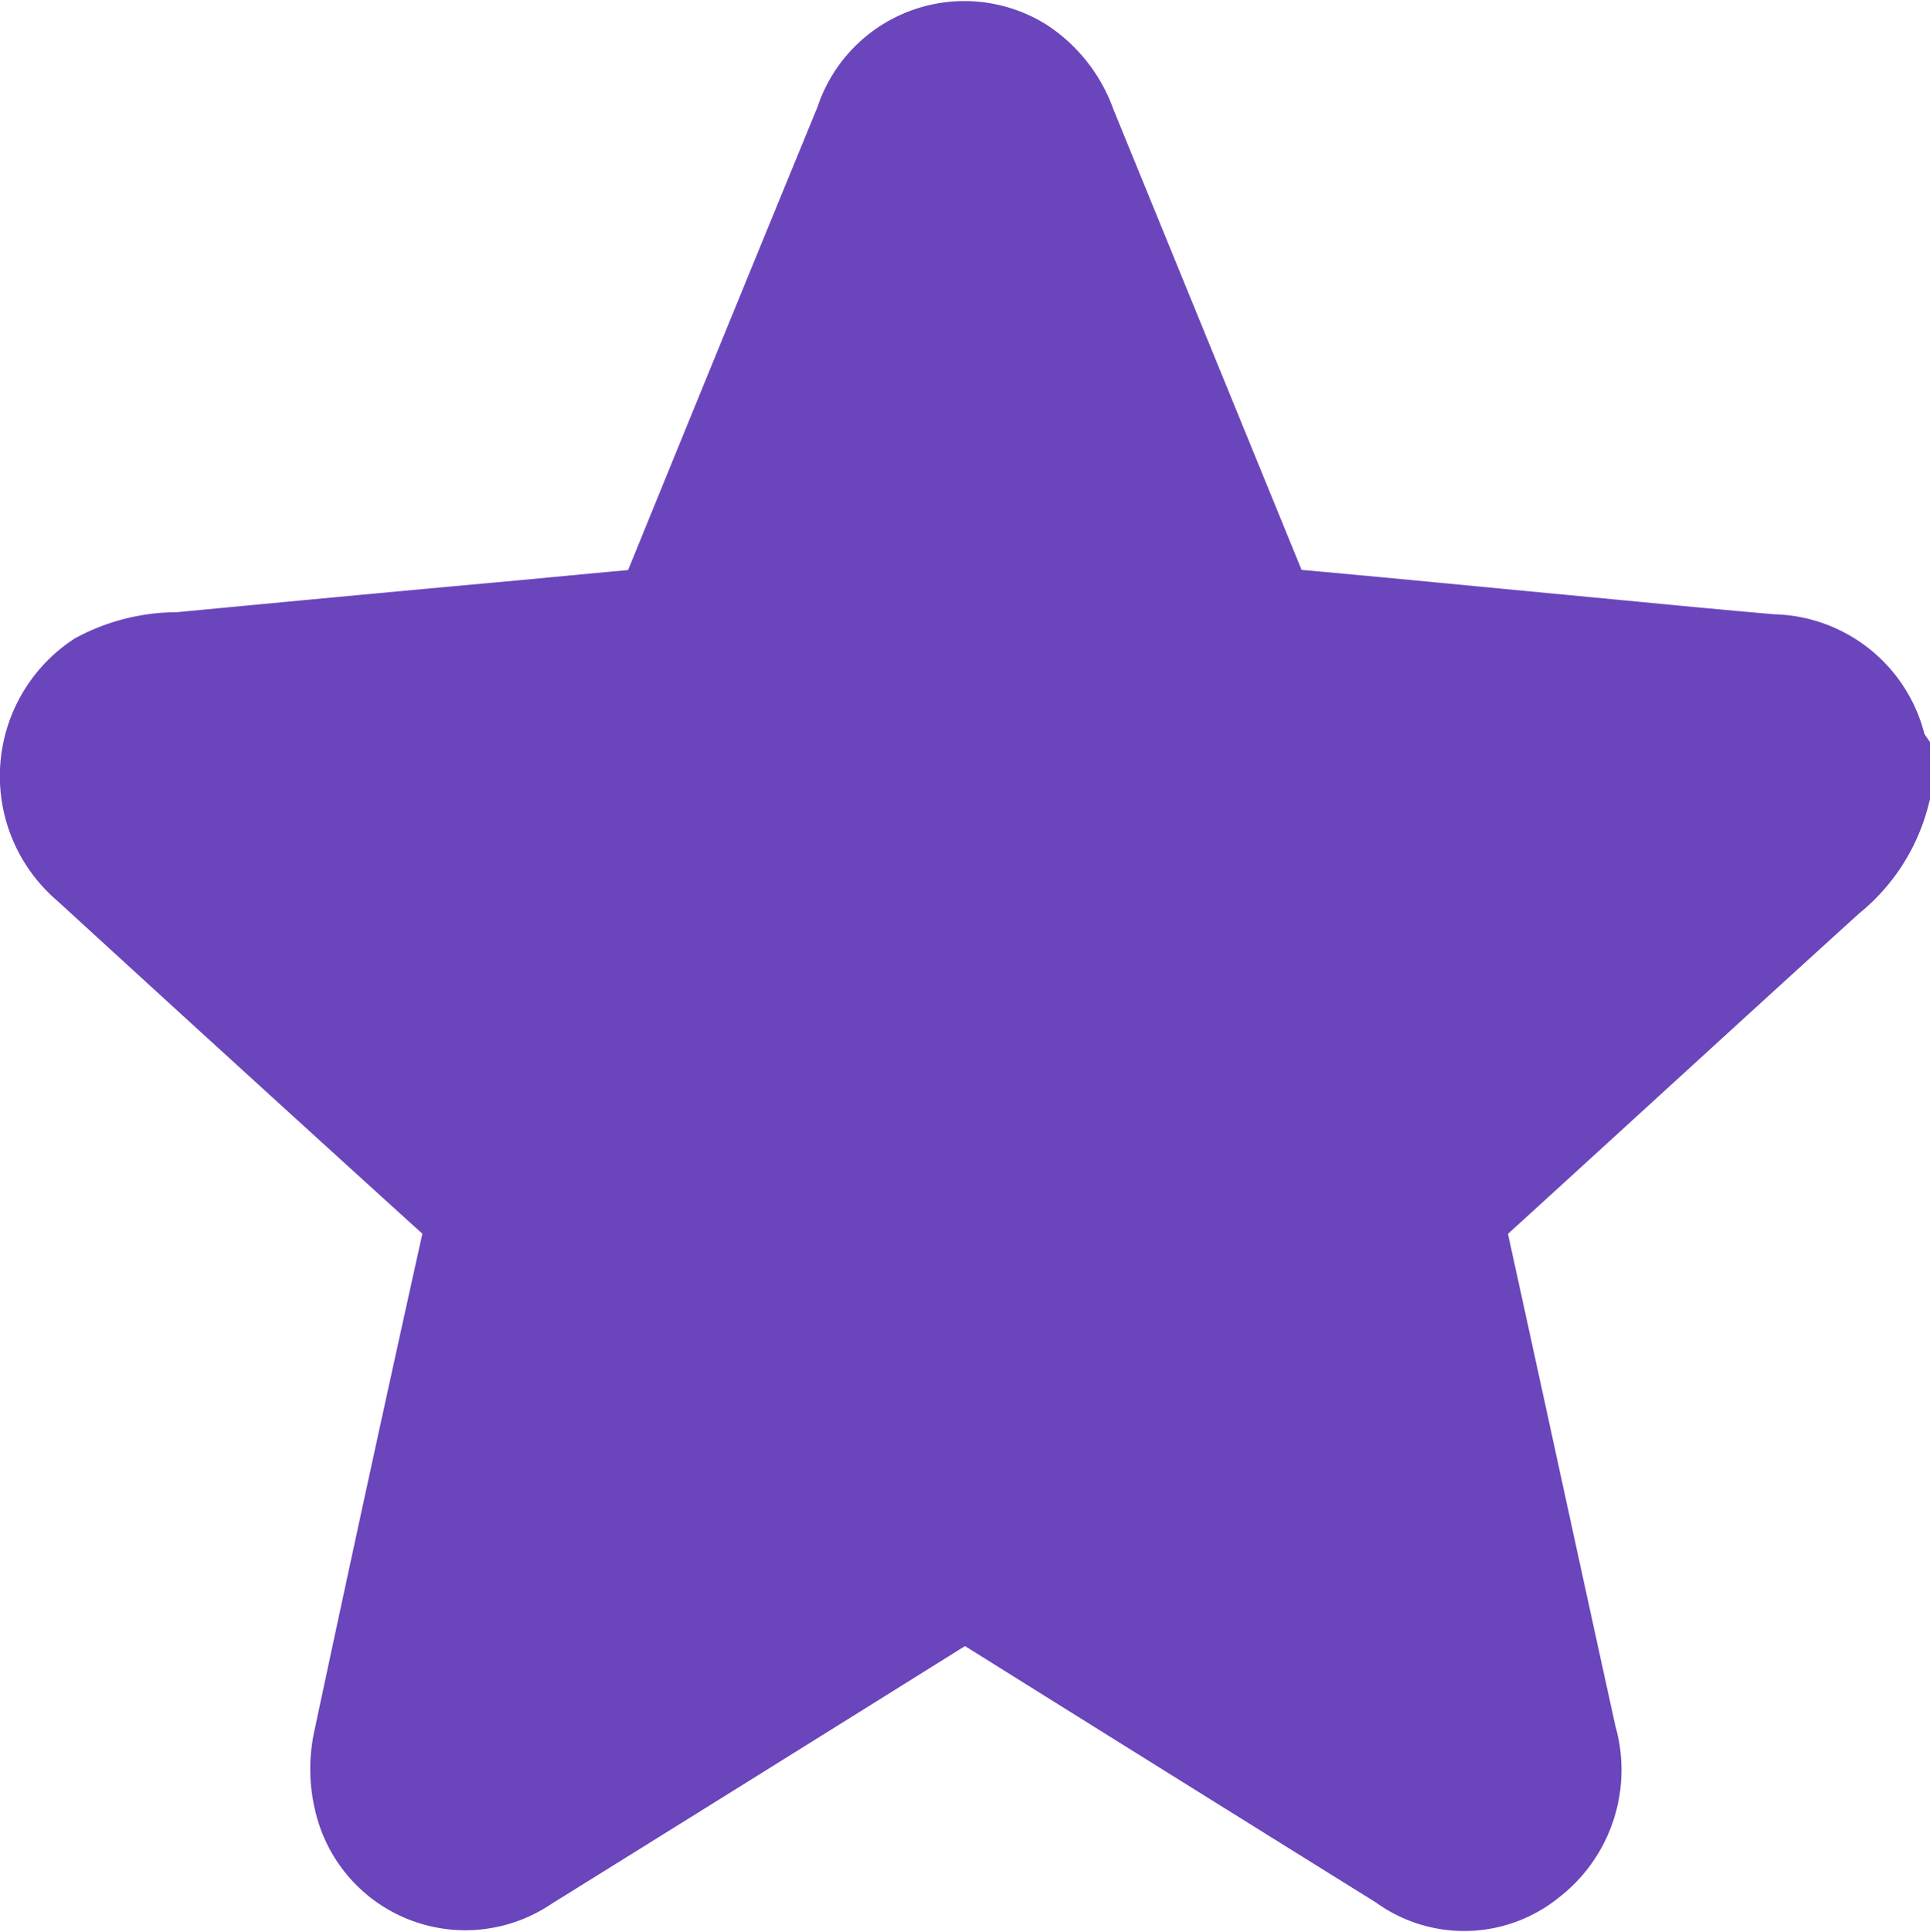 <svg xmlns="http://www.w3.org/2000/svg" width="16" height="16.016" viewBox="0 0 16 16.016">
    <path fill="#6b45bc" stroke="#6b45bc" stroke-miterlimit="10" d="M15 6.055a1.192 1.192 0 0 1-.412.63c-1.016.922-2.027 1.851-3.042 2.775a.193.193 0 0 0-.067.214c.311 1.416.617 2.833.928 4.249a.837.837 0 0 1-.294.907.75.75 0 0 1-.927.018Q9.391 13.731 7.6 12.611a.157.157 0 0 0-.2 0q-1.8 1.125-3.6 2.244a.777.777 0 0 1-1.2-.466.981.981 0 0 1-.008-.429q.455-2.138.929-4.273a.21.21 0 0 0-.07-.234Q1.875 8.024.307 6.587a.859.859 0 0 1 .07-1.371 1.28 1.28 0 0 1 .615-.147q1.441-.138 2.883-.269c.358-.034.716-.068 1.075-.1a.147.147 0 0 0 .145-.107Q5.918 2.572 6.747.554A.783.783 0 0 1 7.908.122a.9.9 0 0 1 .354.455l1.629 3.986a.2.2 0 0 0 .193.139c.775.068 1.549.145 2.324.218.592.056 1.184.115 1.776.166a.819.819 0 0 1 .8.685A.178.178 0 0 0 15 5.8z" transform="translate(.5 .505)"/>
</svg>
